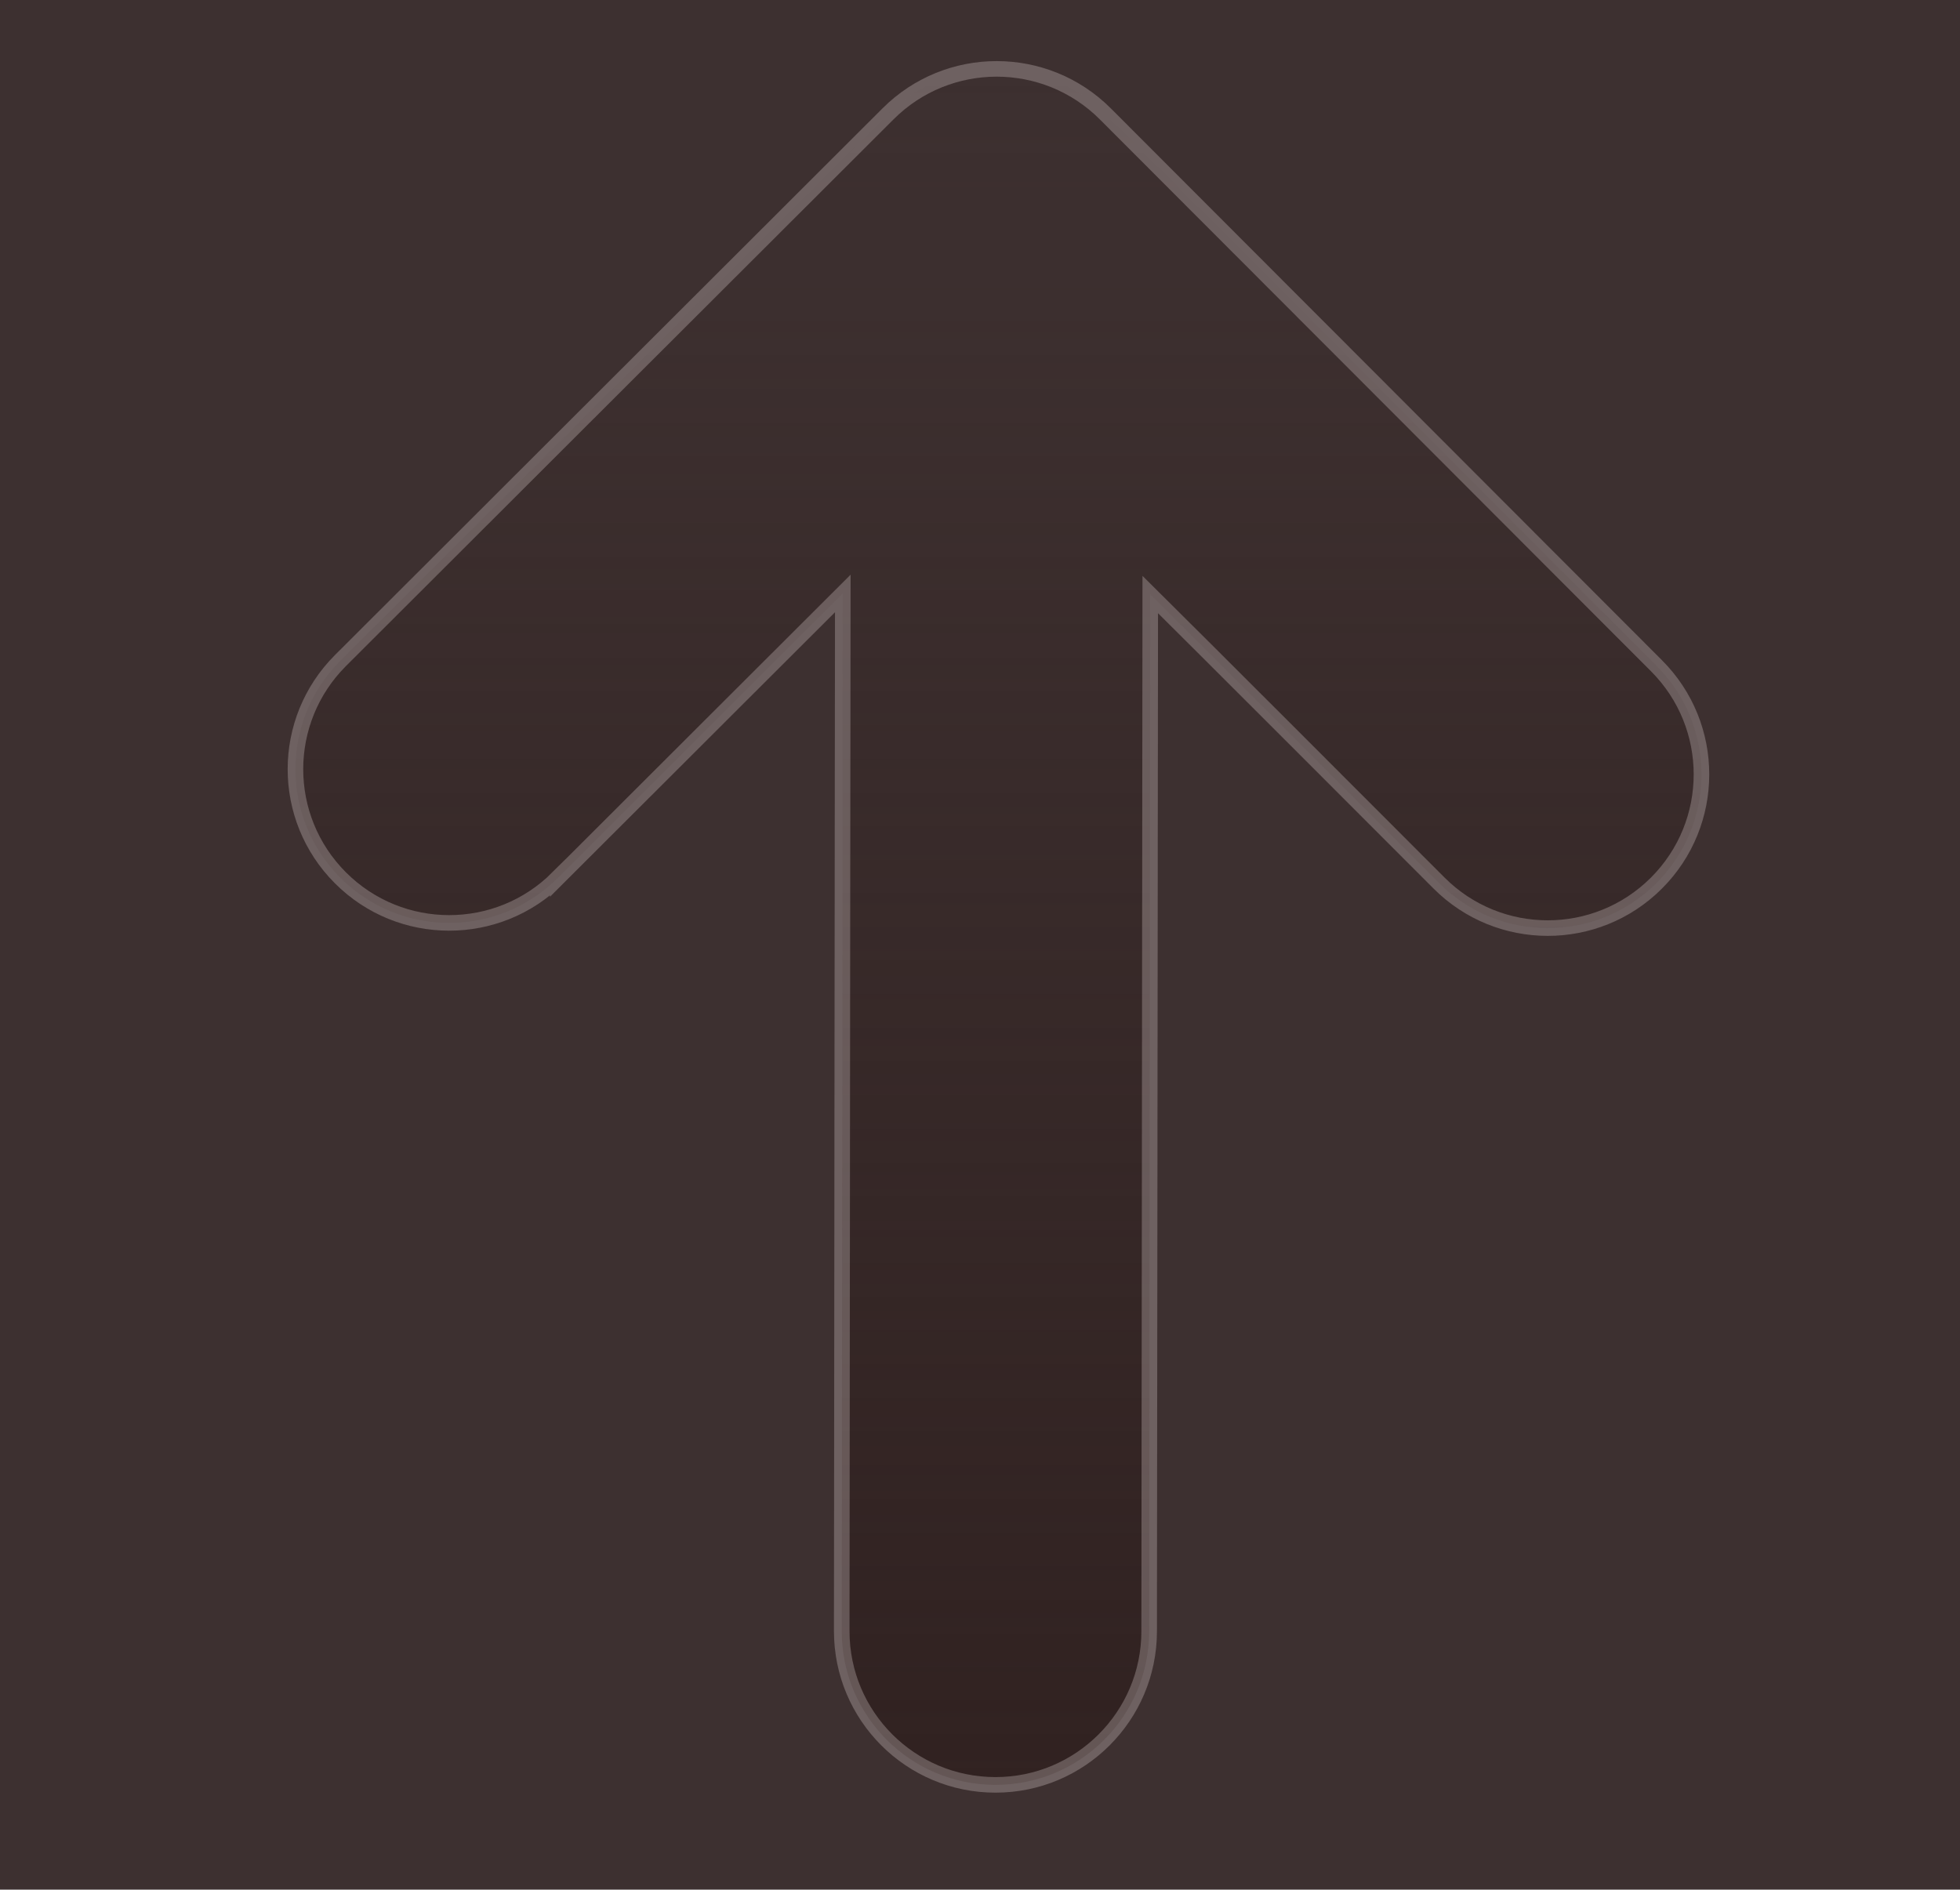 <svg version="1.1" xmlns="http://www.w3.org/2000/svg" xmlns:xlink="http://www.w3.org/1999/xlink" width="62.965" height="60.711" viewBox="0,0,62.965,60.711"><rect x="0" y="0" width="62.965" height="60.711" fill="#333333" stroke="none"/><defs><linearGradient x1="422.444" y1="167.655" x2="422.444" y2="222.787" gradientUnits="userSpaceOnUse" id="color-1"><stop offset="0" stop-color="#262423" stop-opacity="0"/><stop offset="1" stop-color="#262423"/></linearGradient></defs><g transform="translate(-390.368,-165.441)"><g data-paper-data="{&quot;isPaintingLayer&quot;:true}" fill-rule="nonzero" stroke-linecap="butt" stroke-linejoin="miter" stroke-miterlimit="10" stroke-dasharray="" stroke-dashoffset="0" style="mix-blend-mode: normal"><path d="M408.286,193.649c-1.928,1.927 -5.055,1.925 -6.982,-0.005c-1.928,-1.929 -1.926,-5.056 0.005,-6.984c7.619,-7.608 17.588,-17.562 17.588,-17.562c1.929,-1.927 5.056,-1.925 6.983,0.005c0,0 11.536,11.551 17.704,17.729c1.927,1.93 1.925,5.055 -0.005,6.984c-1.93,1.927 -5.056,1.925 -6.983,-0.005c-7.607,-7.619 -9.276,-9.27 -9.276,-9.27c0,0 -0.028,24.581 -0.035,33.311c-0.002,2.727 -2.214,4.937 -4.941,4.935c-2.727,-0.002 -4.937,-2.215 -4.935,-4.942c0.008,-10.412 0.034,-33.337 0.034,-33.337c0,0 -2.977,2.973 -9.157,9.142z" fill="url(#color-1)" stroke-opacity="0.251" stroke="#ffffff" stroke-width="0.5"/><path d="M390.368,226.152v-60.711h62.965v60.711z" fill-opacity="0.051" fill="#ff0000" stroke="none" stroke-width="0"/></g></g></svg>